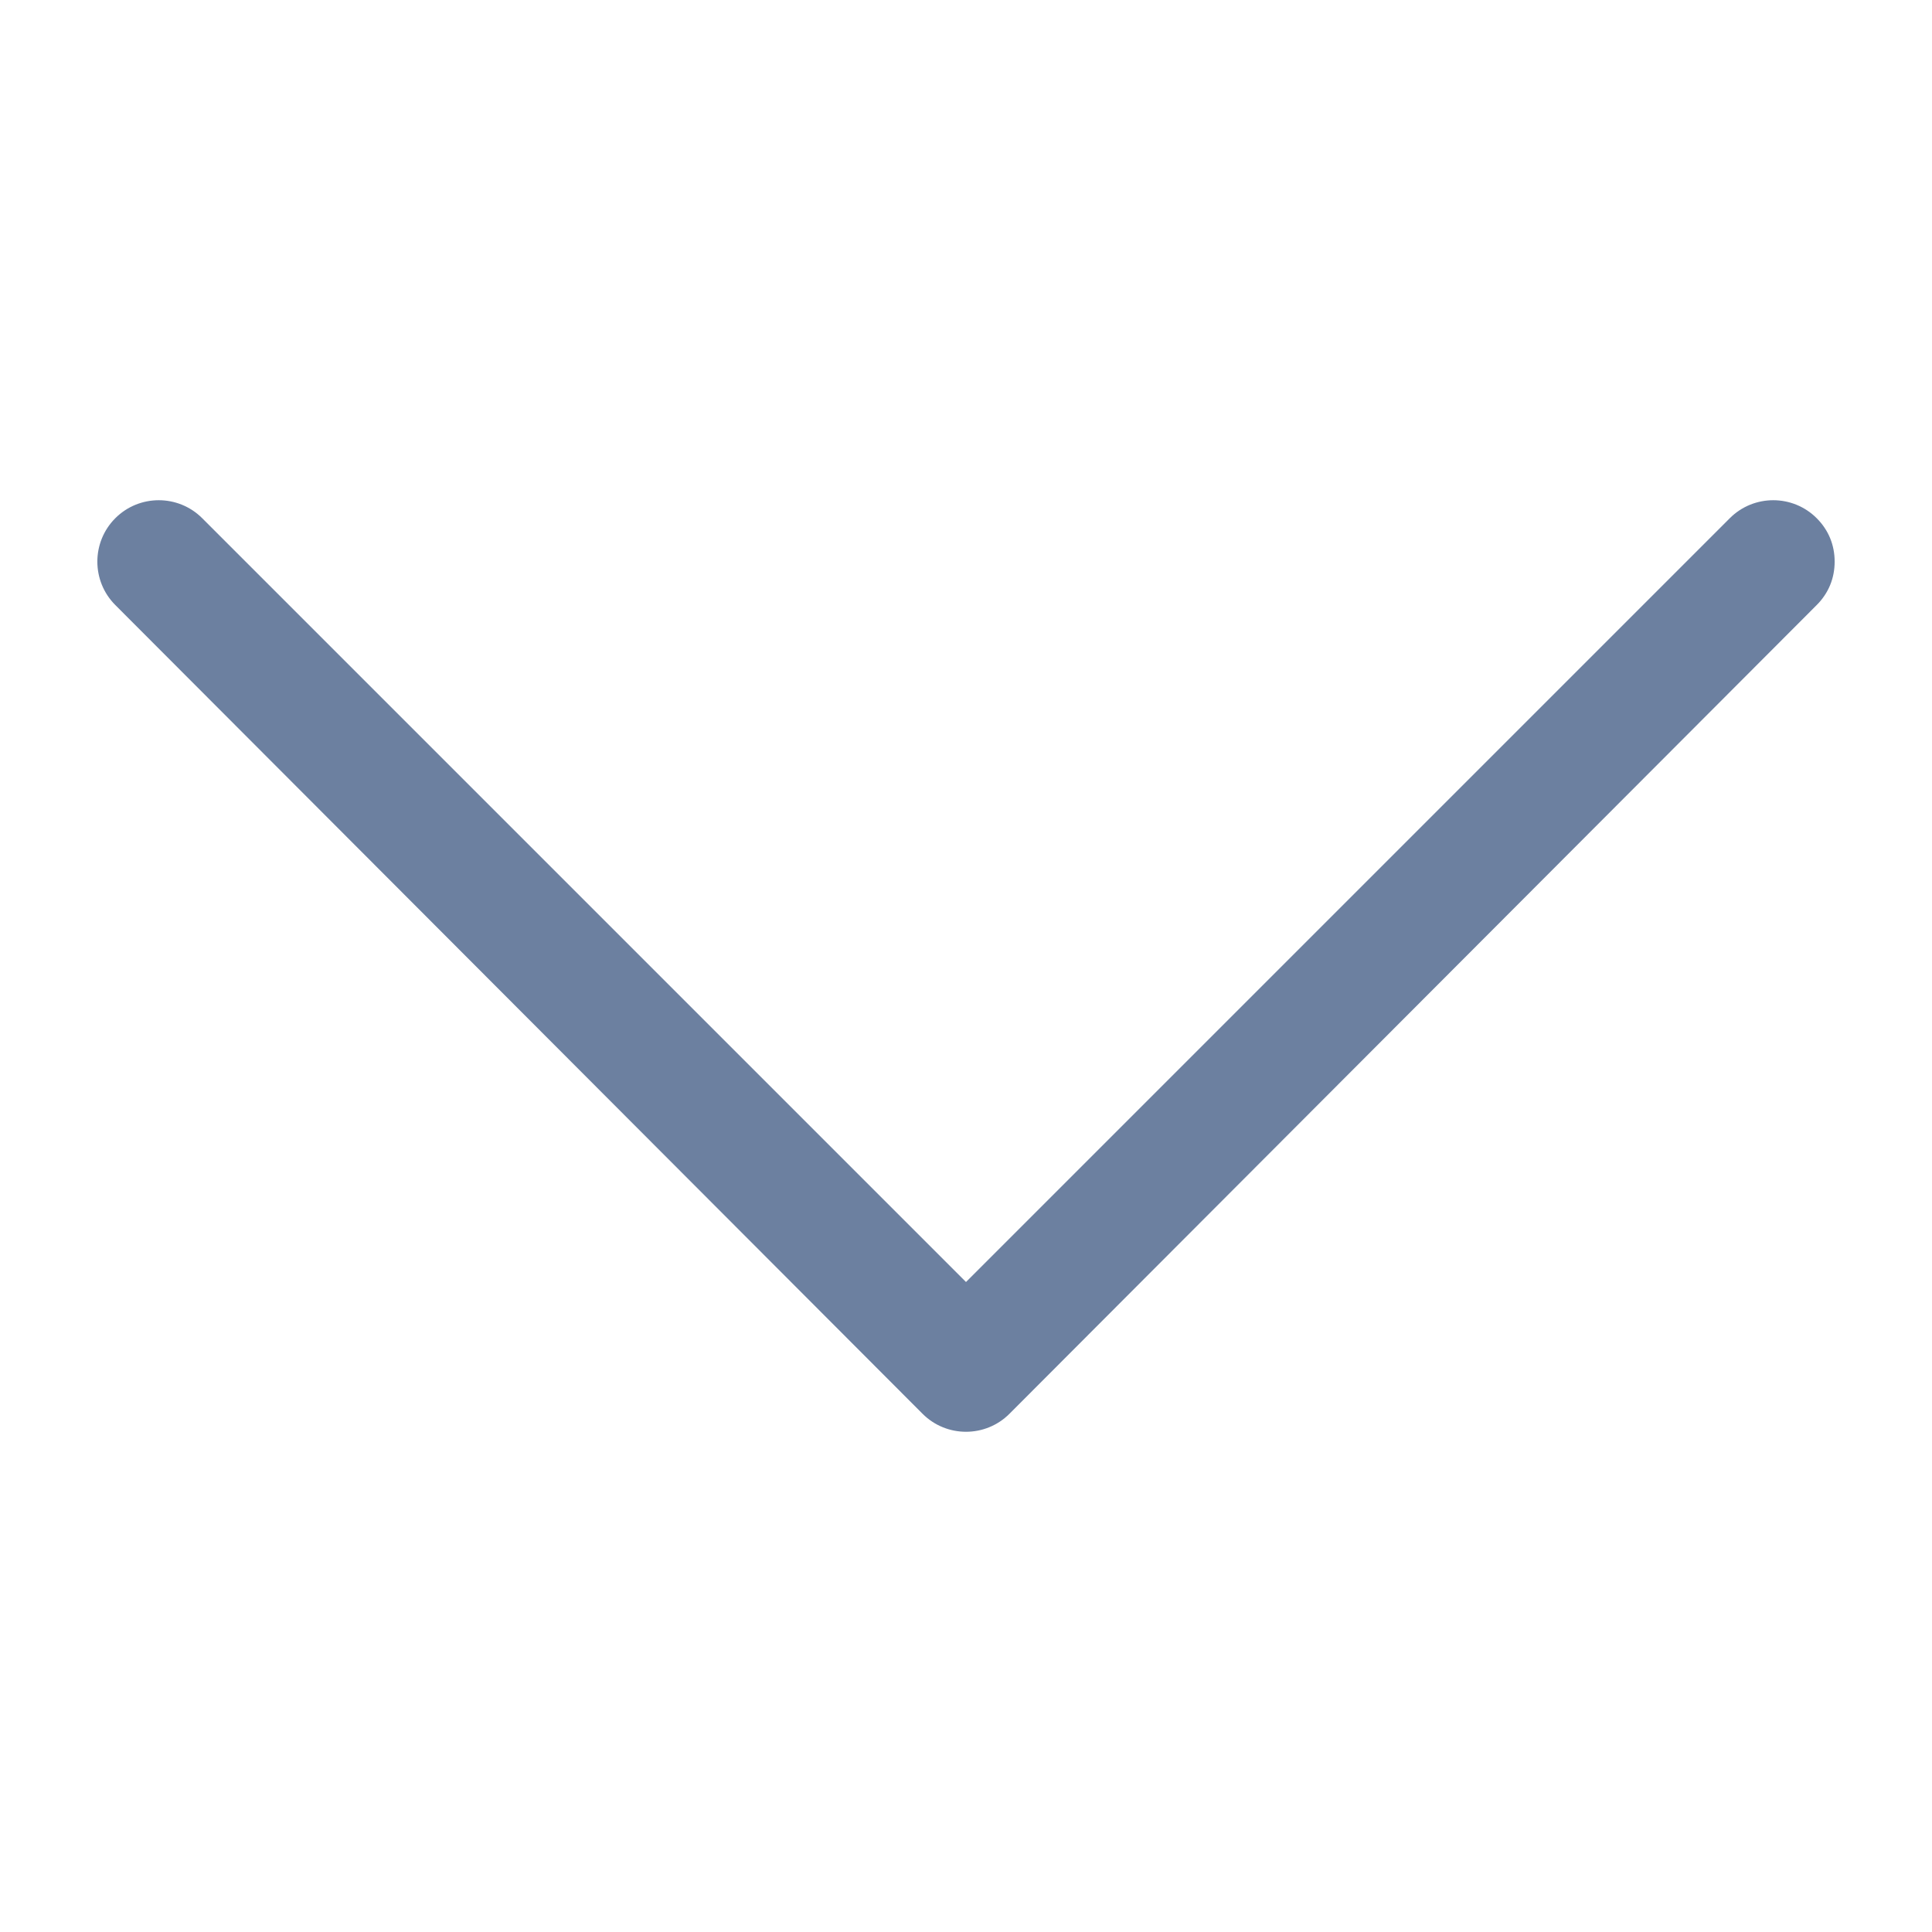 <?xml version="1.0" encoding="utf-8"?>
<!-- Generator: Adobe Illustrator 21.1.0, SVG Export Plug-In . SVG Version: 6.00 Build 0)  -->
<svg version="1.1" id="レイヤー_1" xmlns="http://www.w3.org/2000/svg" xmlns:xlink="http://www.w3.org/1999/xlink" x="0px"
	 y="0px" viewBox="0 0 129 129" style="enable-background:new 0 0 129 129;" xml:space="preserve">
<style type="text/css">
	.st0{fill:#6c80a0;}
</style>
<g>
	<path class="st0" d="M121.3,40.4c0.8-0.8,1.2-1.8,1.2-2.9s-0.4-2.1-1.2-2.9c-1.6-1.6-4.2-1.6-5.8,0l-51,51l-51-51
		c-1.6-1.6-4.2-1.6-5.8,0s-1.6,4.2,0,5.8l53.9,54c1.6,1.6,4.2,1.6,5.8,0L121.3,40.4z"/>
</g>
</svg>
